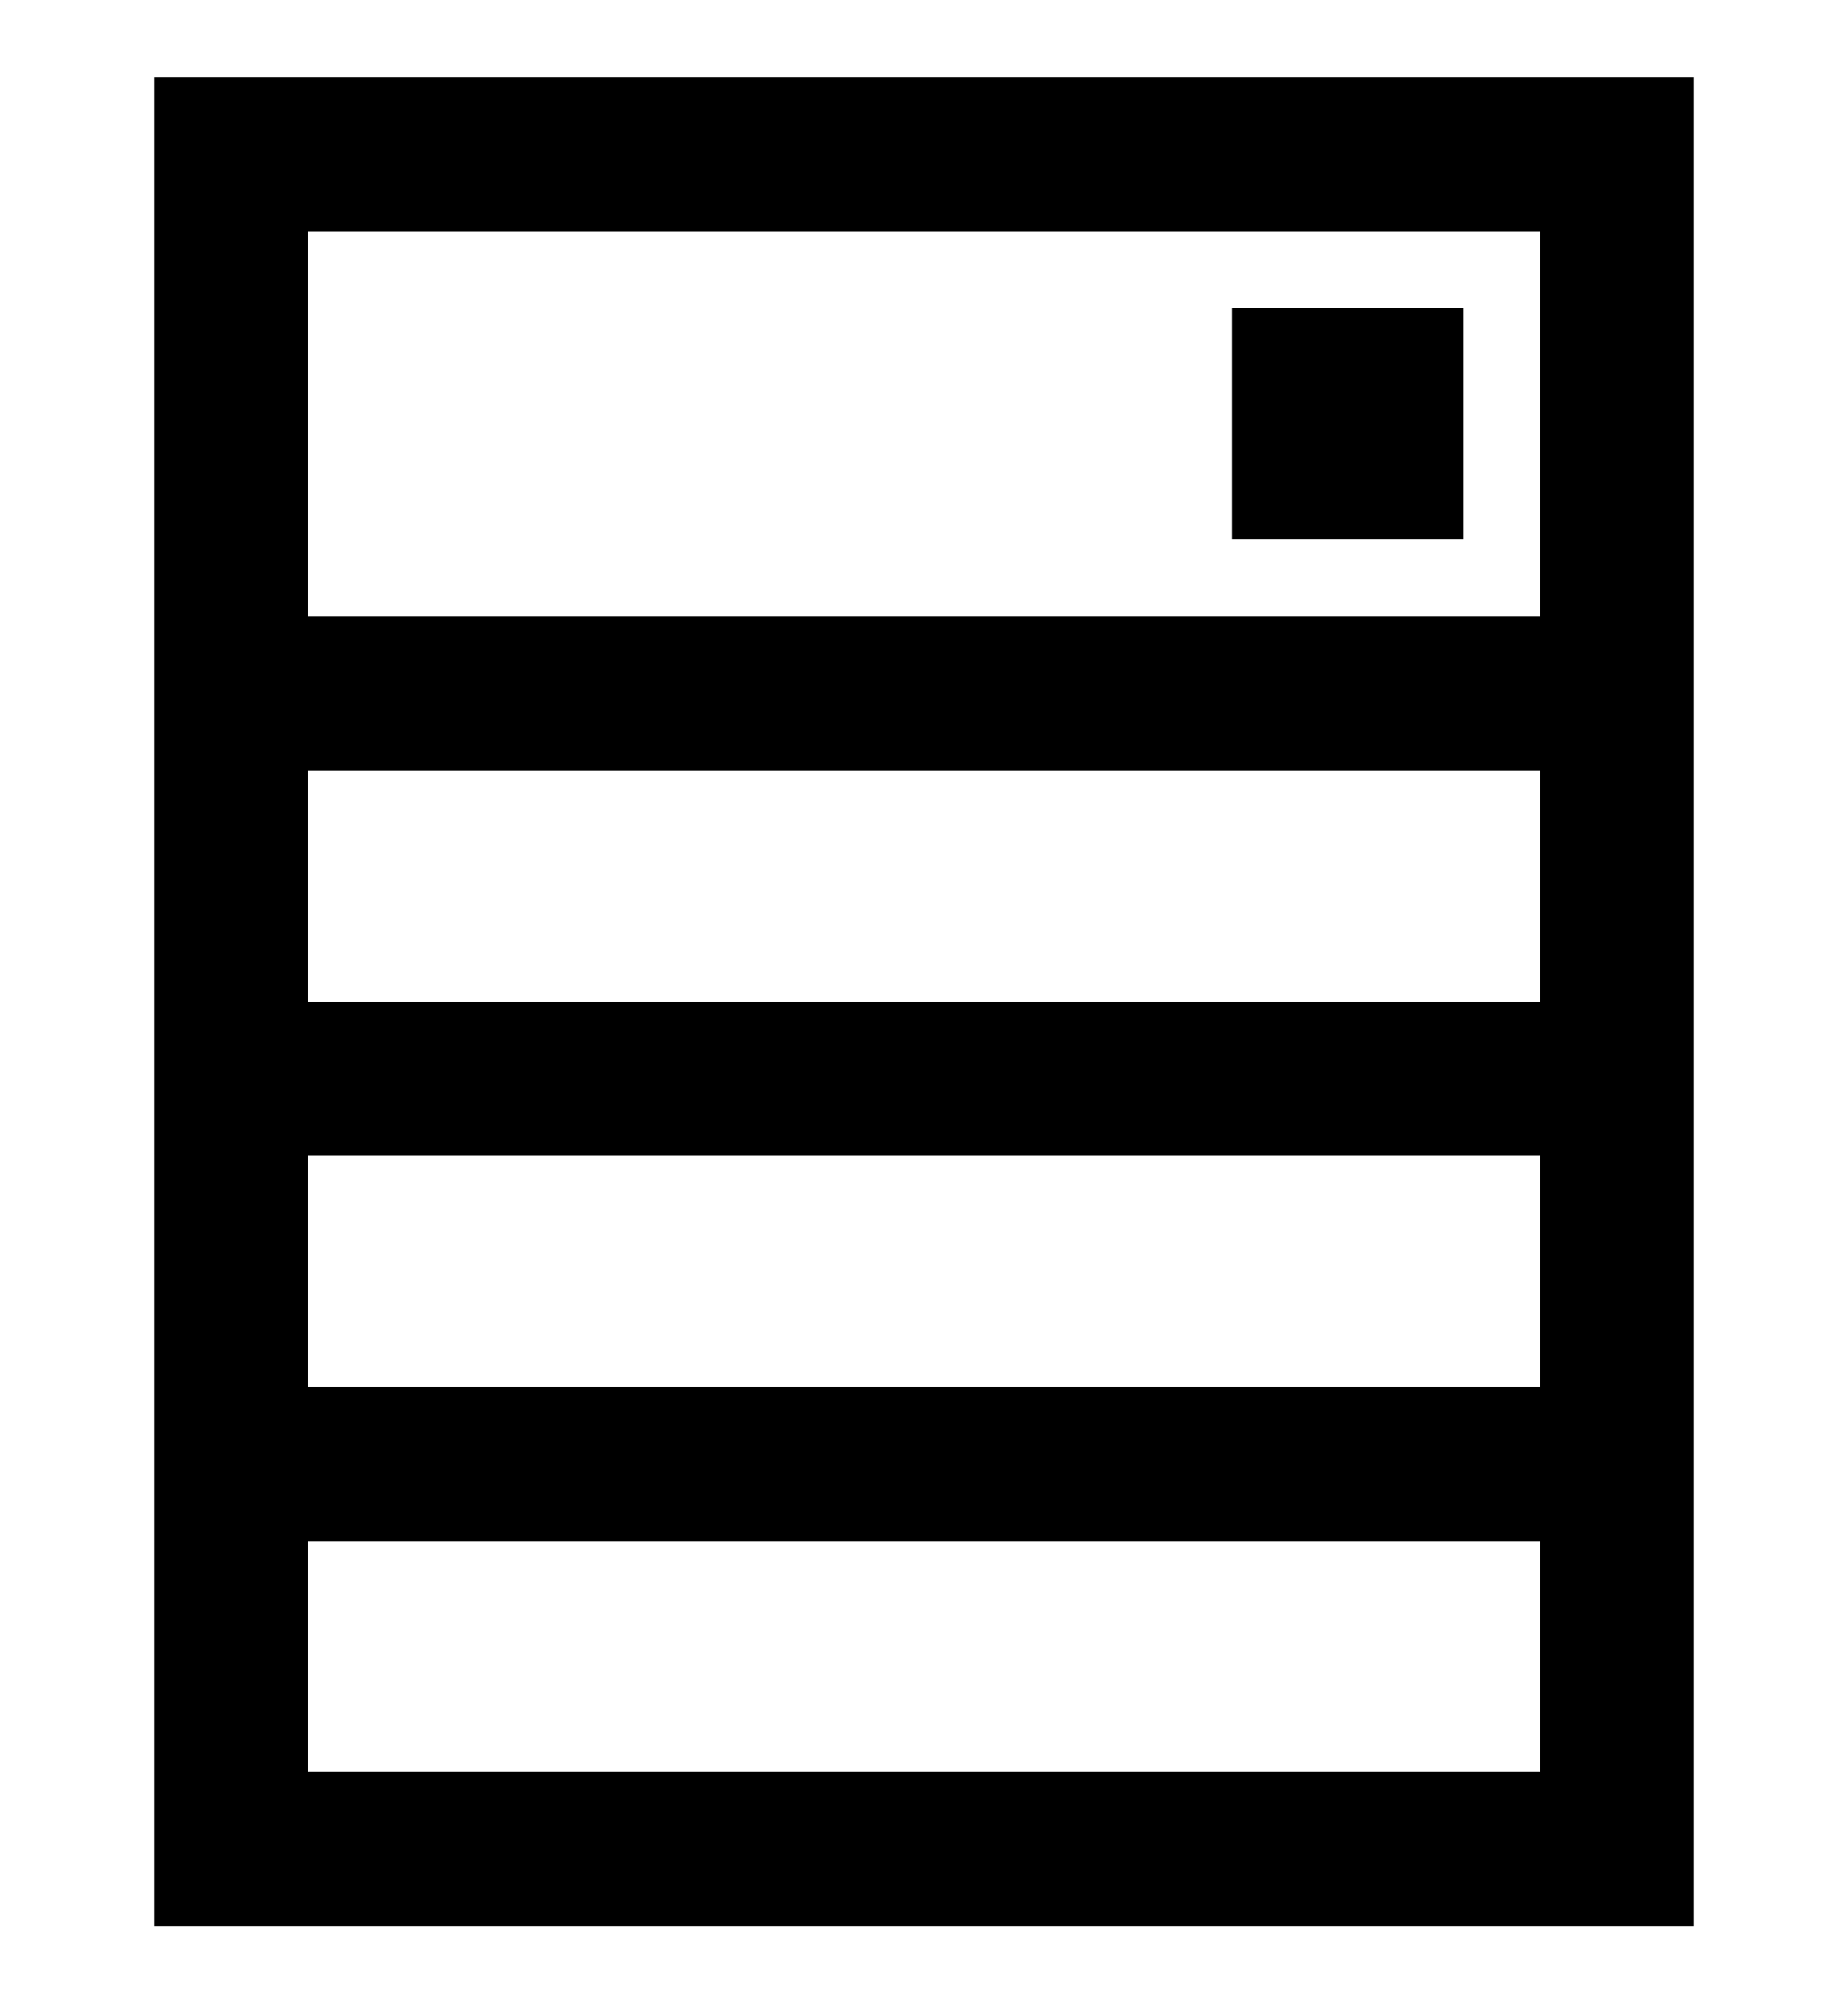 <?xml version="1.0" encoding="utf-8"?>
<!-- Generator: Adobe Illustrator 19.0.0, SVG Export Plug-In . SVG Version: 6.00 Build 0)  -->
<svg version="1.1" id="XMLID_105_" xmlns="http://www.w3.org/2000/svg" xmlns:xlink="http://www.w3.org/1999/xlink" x="0px" y="0px"
	 viewBox="-19 20 24 26" style="enable-background:new -19 20 24 26;" xml:space="preserve">
<g id="host">
	<g>
		<path d="M3,45h-20V21H3V45z M-15,43H1V23h-16v5H1v2h-16v3H1v2h-16v3H1v2h-16V43z"/>
	</g>
	<g>
		<rect x="-3" y="24" width="3" height="3"/>
	</g>
</g>
</svg>
